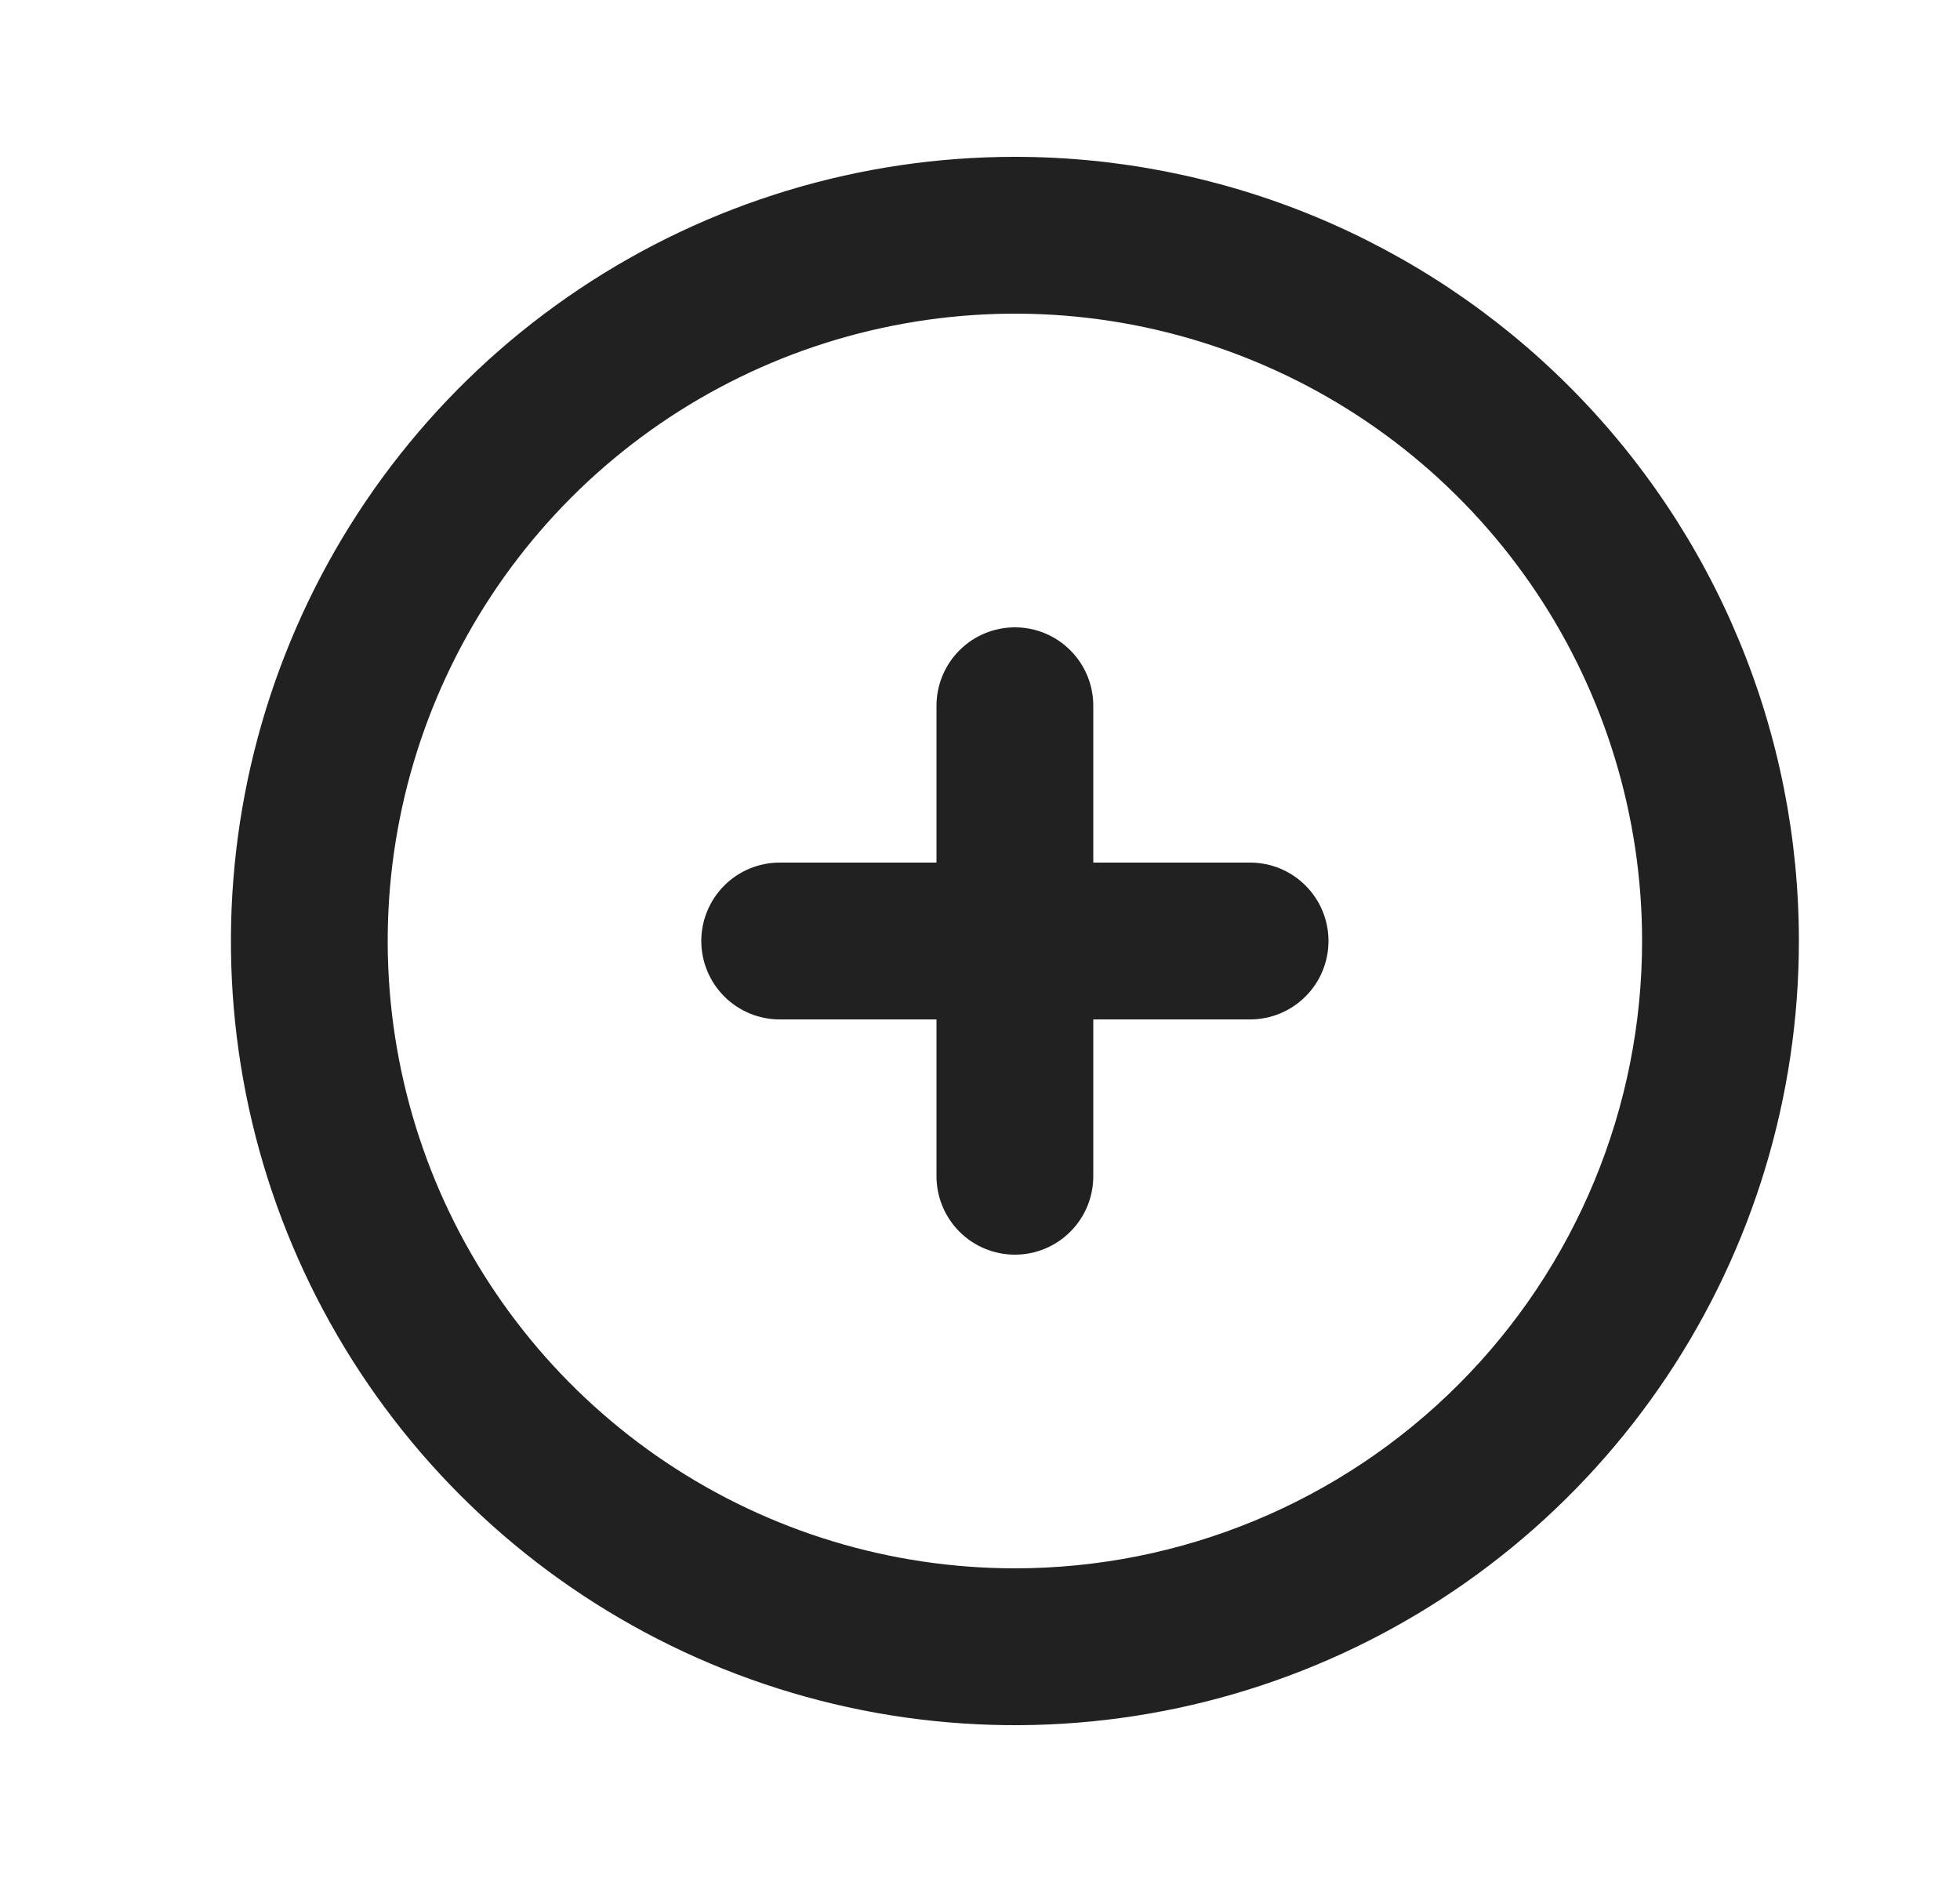 <svg width="25" height="24" viewBox="0 0 25 24" fill="none" xmlns="http://www.w3.org/2000/svg">
<path d="M12.945 2C10.967 2 9.034 2.586 7.39 3.685C5.745 4.784 4.463 6.346 3.707 8.173C2.95 10 2.752 12.011 3.137 13.951C3.523 15.891 4.476 17.672 5.874 19.071C7.273 20.47 9.055 21.422 10.994 21.808C12.934 22.194 14.945 21.996 16.772 21.239C18.599 20.482 20.161 19.2 21.26 17.556C22.359 15.911 22.945 13.978 22.945 12C22.945 10.687 22.687 9.386 22.184 8.173C21.682 6.96 20.945 5.858 20.016 4.929C19.088 4 17.985 3.264 16.772 2.761C15.559 2.259 14.258 2 12.945 2V2ZM12.945 20C11.363 20 9.816 19.531 8.501 18.652C7.185 17.773 6.16 16.523 5.554 15.062C4.949 13.6 4.79 11.991 5.099 10.439C5.408 8.887 6.17 7.462 7.288 6.343C8.407 5.224 9.833 4.462 11.385 4.154C12.936 3.845 14.545 4.003 16.007 4.609C17.469 5.214 18.718 6.24 19.597 7.555C20.476 8.871 20.945 10.418 20.945 12C20.945 14.122 20.102 16.157 18.602 17.657C17.102 19.157 15.067 20 12.945 20V20Z" fill="#212121"/>
<path d="M15.945 11H13.945V9C13.945 8.735 13.84 8.48 13.652 8.293C13.465 8.105 13.21 8 12.945 8C12.68 8 12.426 8.105 12.238 8.293C12.051 8.48 11.945 8.735 11.945 9V11H9.945C9.68 11 9.426 11.105 9.238 11.293C9.051 11.48 8.945 11.735 8.945 12C8.945 12.265 9.051 12.52 9.238 12.707C9.426 12.895 9.68 13 9.945 13H11.945V15C11.945 15.265 12.051 15.52 12.238 15.707C12.426 15.895 12.68 16 12.945 16C13.21 16 13.465 15.895 13.652 15.707C13.84 15.52 13.945 15.265 13.945 15V13H15.945C16.21 13 16.465 12.895 16.652 12.707C16.84 12.52 16.945 12.265 16.945 12C16.945 11.735 16.84 11.48 16.652 11.293C16.465 11.105 16.21 11 15.945 11Z" fill="#212121"/>
</svg>
